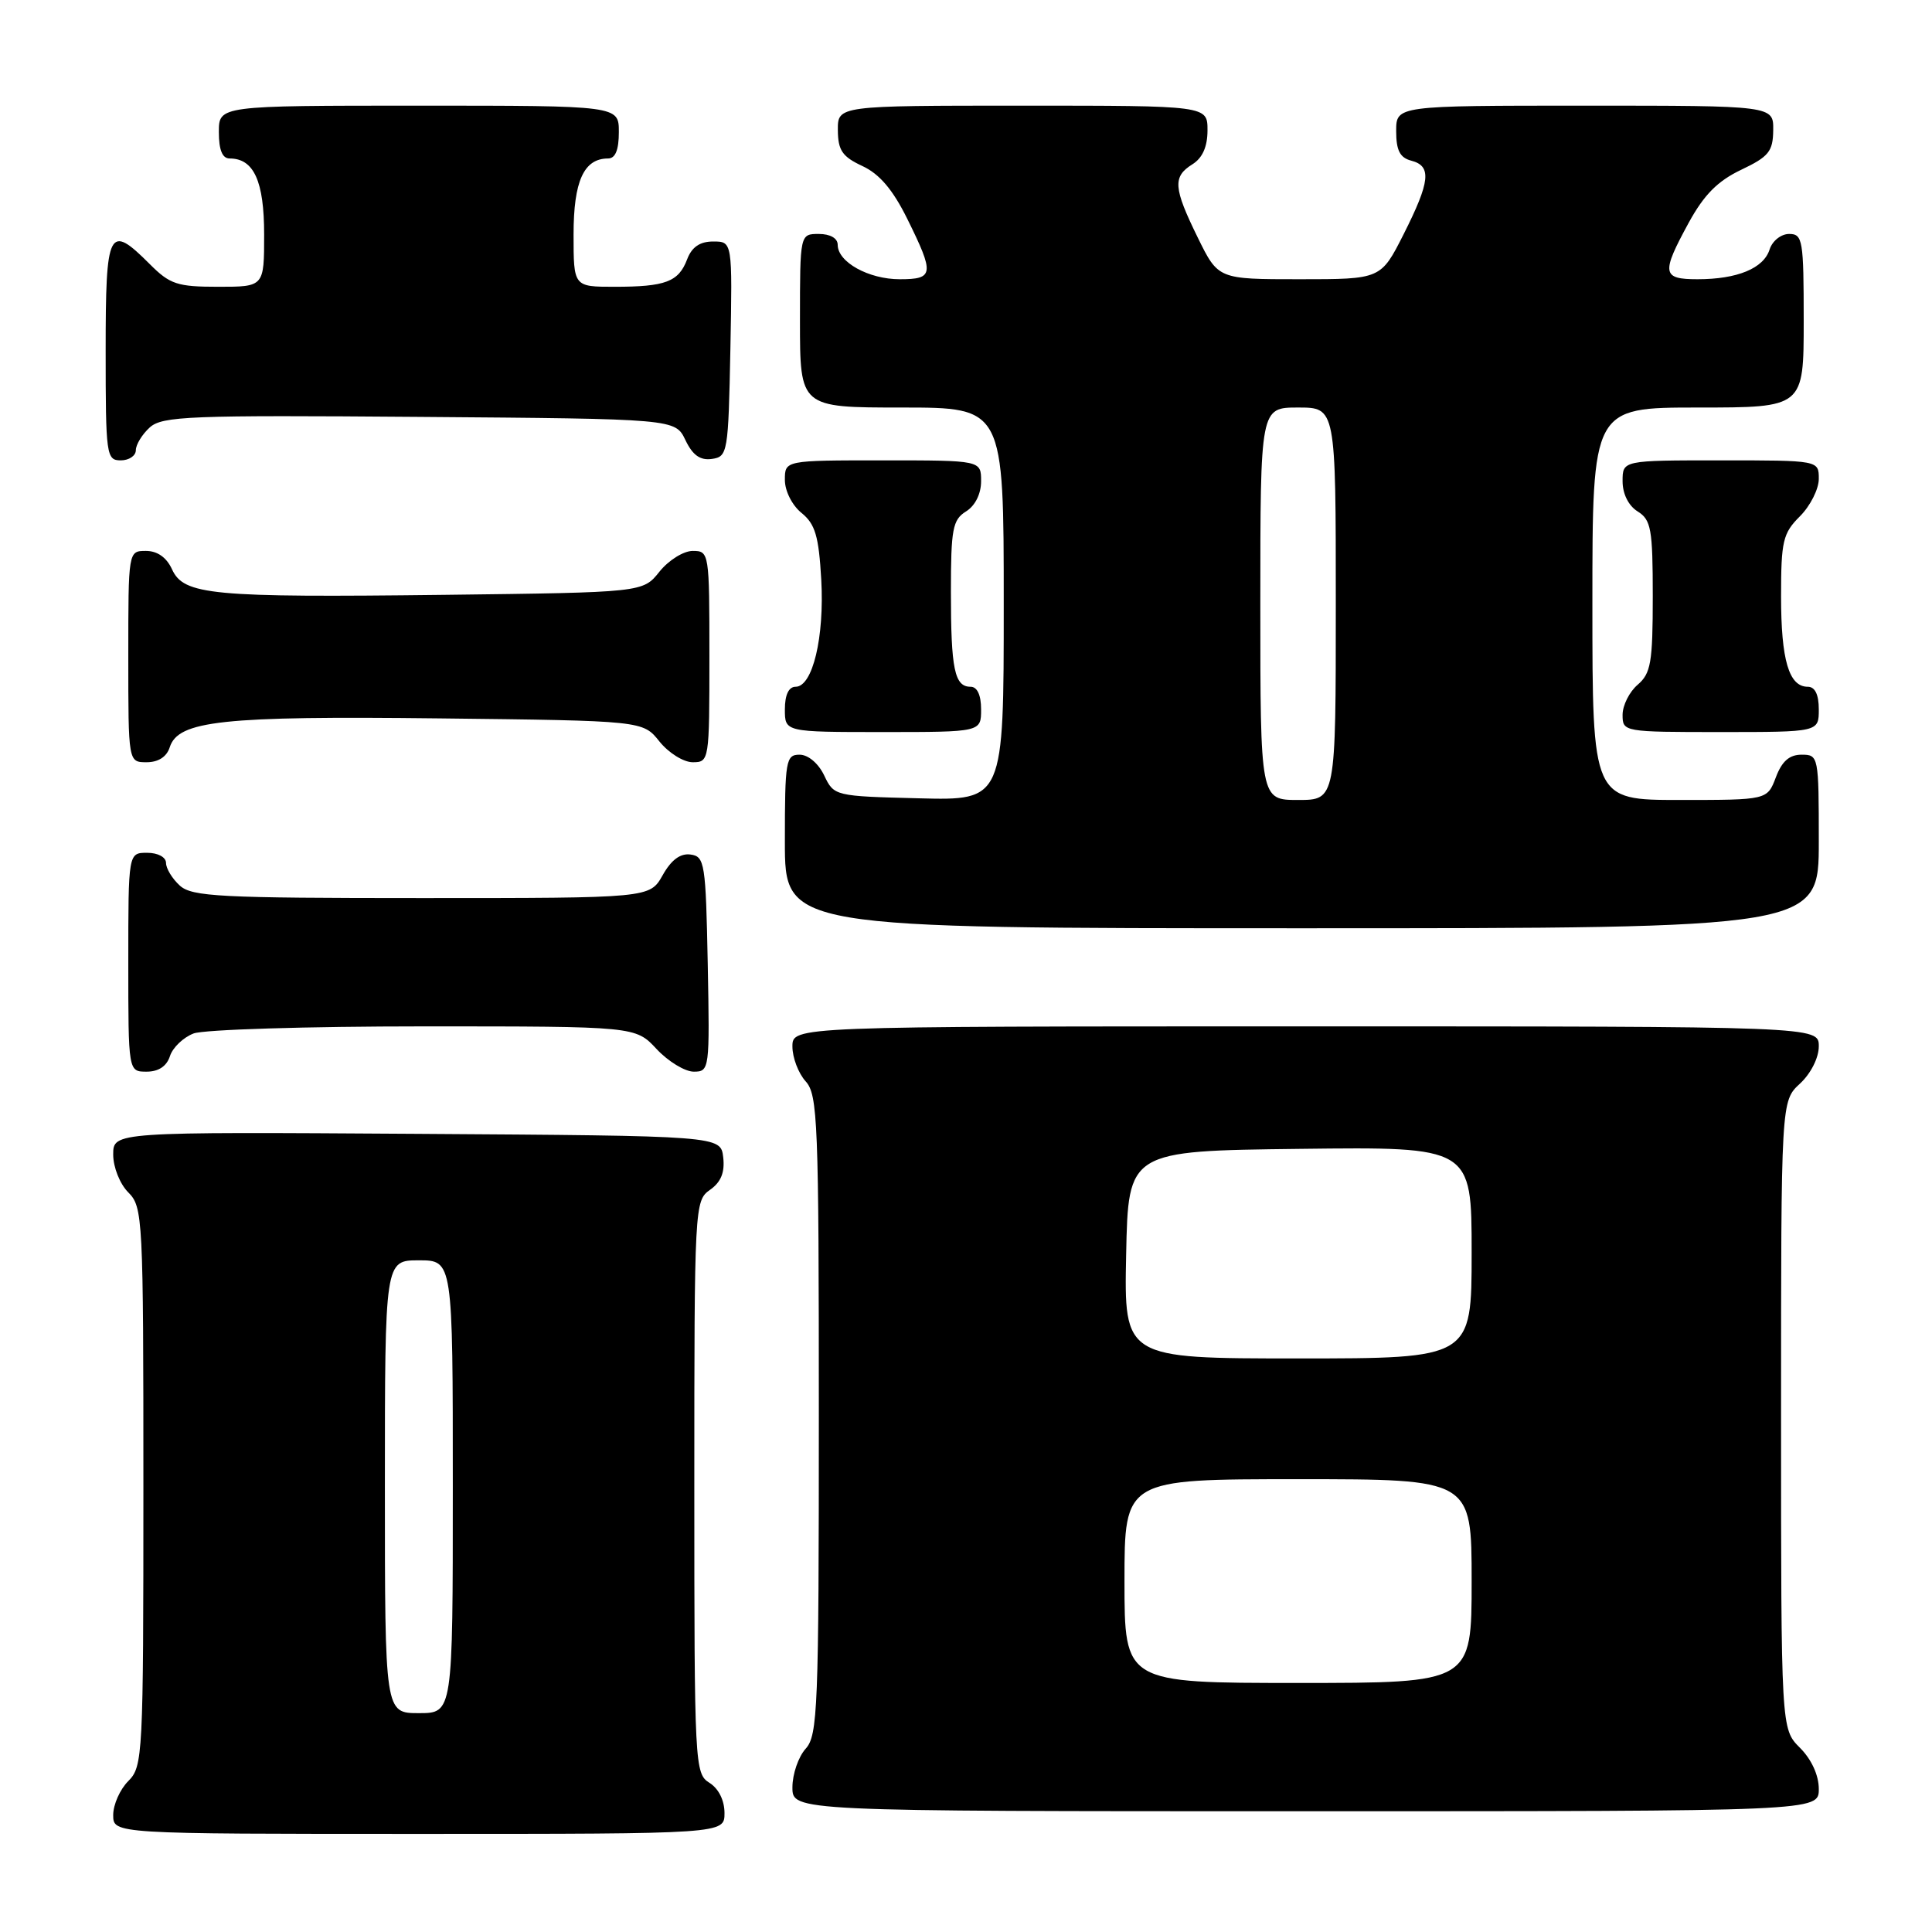 <?xml version="1.0" encoding="UTF-8" standalone="no"?>
<!DOCTYPE svg PUBLIC "-//W3C//DTD SVG 1.1//EN" "http://www.w3.org/Graphics/SVG/1.1/DTD/svg11.dtd" >
<svg xmlns="http://www.w3.org/2000/svg" xmlns:xlink="http://www.w3.org/1999/xlink" version="1.1" viewBox="0 0 256 256">
 <g >
 <path fill="currentColor"
d=" M 96.00 240.24 C 96.00 238.56 95.22 236.99 94.00 236.23 C 92.06 235.02 92.00 233.90 92.00 197.05 C 92.00 159.78 92.04 159.09 94.08 157.66 C 95.53 156.64 96.06 155.36 95.83 153.35 C 95.50 150.50 95.50 150.50 55.25 150.24 C 15.00 149.98 15.00 149.98 15.00 152.99 C 15.00 154.67 15.89 156.89 17.00 158.00 C 18.93 159.93 19.00 161.33 19.00 197.00 C 19.00 232.67 18.93 234.07 17.00 236.00 C 15.90 237.10 15.00 239.12 15.00 240.50 C 15.00 243.00 15.00 243.00 55.50 243.00 C 96.00 243.00 96.00 243.00 96.00 240.24 Z  M 241.00 237.05 C 241.00 235.23 240.04 233.13 238.50 231.59 C 236.00 229.09 236.00 229.09 236.00 187.50 C 236.00 145.90 236.00 145.90 238.50 143.59 C 239.95 142.25 241.00 140.16 241.00 138.64 C 241.00 136.00 241.00 136.00 173.00 136.00 C 105.00 136.00 105.00 136.00 105.00 138.67 C 105.00 140.14 105.79 142.21 106.75 143.28 C 108.36 145.05 108.50 148.63 108.50 187.50 C 108.50 226.37 108.36 229.95 106.75 231.72 C 105.79 232.79 105.00 235.08 105.00 236.83 C 105.00 240.00 105.00 240.00 173.00 240.00 C 241.00 240.00 241.00 240.00 241.00 237.05 Z  M 22.52 139.94 C 22.88 138.81 24.29 137.46 25.65 136.94 C 27.01 136.42 40.75 136.00 56.16 136.00 C 84.20 136.00 84.20 136.00 87.00 139.00 C 88.54 140.65 90.76 142.00 91.93 142.00 C 94.01 142.00 94.05 141.70 93.78 127.75 C 93.52 114.37 93.38 113.48 91.50 113.23 C 90.15 113.04 88.94 113.94 87.80 115.98 C 86.09 119.00 86.09 119.00 55.88 119.00 C 29.16 119.00 25.45 118.81 23.83 117.35 C 22.82 116.43 22.00 115.08 22.00 114.35 C 22.00 113.58 20.93 113.00 19.50 113.00 C 17.00 113.00 17.00 113.00 17.00 127.50 C 17.00 142.00 17.00 142.00 19.43 142.00 C 21.01 142.00 22.09 141.28 22.52 139.94 Z  M 241.00 111.50 C 241.00 100.19 240.96 100.00 238.72 100.00 C 237.10 100.00 236.11 100.87 235.31 103.00 C 234.17 106.00 234.17 106.00 222.59 106.00 C 211.00 106.00 211.00 106.00 211.00 80.00 C 211.00 54.00 211.00 54.00 225.00 54.00 C 239.00 54.00 239.00 54.00 239.00 42.50 C 239.00 31.80 238.87 31.00 237.07 31.00 C 236.00 31.00 234.84 31.92 234.48 33.06 C 233.69 35.56 230.20 37.00 224.93 37.00 C 220.22 37.00 220.10 36.23 223.77 29.50 C 225.79 25.81 227.60 23.98 230.71 22.50 C 234.37 20.76 234.93 20.07 234.96 17.25 C 235.00 14.00 235.00 14.00 210.00 14.00 C 185.00 14.00 185.00 14.00 185.00 17.38 C 185.00 19.93 185.50 20.90 187.00 21.29 C 189.73 22.00 189.52 24.03 185.99 31.03 C 182.97 37.00 182.97 37.00 172.19 37.00 C 161.42 37.00 161.42 37.00 158.71 31.48 C 155.47 24.88 155.37 23.41 158.00 21.77 C 159.34 20.93 160.00 19.44 160.00 17.26 C 160.00 14.00 160.00 14.00 135.50 14.00 C 111.00 14.00 111.00 14.00 111.02 17.25 C 111.04 19.93 111.61 20.76 114.27 22.00 C 116.54 23.05 118.31 25.14 120.22 29.00 C 123.84 36.33 123.76 37.00 119.22 37.00 C 115.10 37.00 111.00 34.73 111.00 32.44 C 111.00 31.57 110.01 31.00 108.50 31.00 C 106.00 31.00 106.00 31.00 106.00 42.50 C 106.00 54.00 106.00 54.00 119.50 54.00 C 133.00 54.00 133.00 54.00 133.00 80.03 C 133.00 106.07 133.00 106.07 121.76 105.78 C 110.60 105.50 110.51 105.48 109.21 102.75 C 108.44 101.14 107.08 100.00 105.95 100.00 C 104.13 100.00 104.00 100.77 104.00 111.50 C 104.00 123.00 104.00 123.00 172.50 123.00 C 241.00 123.00 241.00 123.00 241.00 111.50 Z  M 22.49 99.02 C 23.61 95.49 29.46 94.86 58.17 95.19 C 85.19 95.50 85.19 95.50 87.38 98.25 C 88.59 99.76 90.57 101.00 91.79 101.00 C 93.97 101.00 94.00 100.78 94.00 87.00 C 94.00 73.22 93.97 73.00 91.79 73.00 C 90.57 73.00 88.59 74.24 87.38 75.75 C 85.19 78.50 85.19 78.50 58.85 78.82 C 27.98 79.19 24.35 78.85 22.79 75.43 C 22.07 73.86 20.85 73.00 19.34 73.00 C 17.00 73.00 17.00 73.00 17.00 87.00 C 17.00 101.00 17.00 101.00 19.43 101.00 C 20.98 101.00 22.09 100.28 22.49 99.02 Z  M 130.00 94.00 C 130.00 92.10 129.49 91.00 128.61 91.00 C 126.48 91.00 126.00 88.68 126.00 78.43 C 126.00 70.10 126.23 68.87 128.00 67.77 C 129.22 67.01 130.00 65.44 130.00 63.76 C 130.00 61.00 130.00 61.00 117.00 61.00 C 104.00 61.00 104.00 61.00 104.00 63.59 C 104.00 65.06 104.96 66.96 106.21 67.97 C 108.02 69.44 108.49 71.03 108.82 76.79 C 109.25 84.44 107.68 91.00 105.42 91.00 C 104.51 91.00 104.00 92.07 104.00 94.00 C 104.00 97.00 104.00 97.00 117.00 97.00 C 130.00 97.00 130.00 97.00 130.00 94.00 Z  M 241.00 94.00 C 241.00 92.03 240.50 91.00 239.54 91.00 C 237.04 91.00 236.00 87.46 236.00 79.02 C 236.00 71.70 236.24 70.66 238.50 68.41 C 239.88 67.03 241.00 64.80 241.00 63.45 C 241.00 61.00 241.00 61.00 228.00 61.00 C 215.00 61.00 215.00 61.00 215.00 63.76 C 215.00 65.44 215.78 67.01 217.00 67.77 C 218.78 68.88 219.00 70.10 219.00 79.02 C 219.00 87.78 218.75 89.23 217.00 90.73 C 215.90 91.67 215.00 93.47 215.00 94.72 C 215.00 96.98 215.14 97.00 228.00 97.00 C 241.00 97.00 241.00 97.00 241.00 94.00 Z  M 18.00 59.65 C 18.00 58.92 18.83 57.56 19.84 56.64 C 21.50 55.14 25.10 55.00 55.58 55.24 C 89.47 55.50 89.47 55.50 90.82 58.31 C 91.78 60.32 92.78 61.03 94.33 60.81 C 96.42 60.51 96.51 60.01 96.78 46.25 C 97.05 32.00 97.05 32.00 94.50 32.00 C 92.74 32.00 91.67 32.73 91.05 34.36 C 89.92 37.35 88.18 38.00 81.42 38.00 C 76.00 38.00 76.00 38.00 76.00 31.07 C 76.00 24.00 77.36 21.00 80.57 21.00 C 81.54 21.00 82.00 19.87 82.00 17.50 C 82.00 14.00 82.00 14.00 55.50 14.00 C 29.00 14.00 29.00 14.00 29.00 17.50 C 29.00 19.87 29.46 21.00 30.43 21.00 C 33.64 21.00 35.00 24.00 35.00 31.07 C 35.00 38.00 35.00 38.00 28.92 38.00 C 23.50 38.00 22.52 37.68 19.85 35.00 C 14.40 29.55 14.00 30.34 14.00 46.50 C 14.00 60.33 14.09 61.00 16.00 61.00 C 17.10 61.00 18.00 60.39 18.00 59.65 Z  M 51.00 197.00 C 51.00 167.00 51.00 167.00 55.50 167.00 C 60.00 167.00 60.00 167.00 60.00 197.00 C 60.00 227.00 60.00 227.00 55.50 227.00 C 51.00 227.00 51.00 227.00 51.00 197.00 Z  M 149.00 209.50 C 149.00 196.00 149.00 196.00 172.00 196.00 C 195.00 196.00 195.00 196.00 195.00 209.50 C 195.00 223.00 195.00 223.00 172.00 223.00 C 149.00 223.00 149.00 223.00 149.00 209.50 Z  M 149.22 166.25 C 149.50 152.50 149.50 152.50 172.25 152.23 C 195.00 151.96 195.00 151.96 195.00 165.98 C 195.00 180.00 195.00 180.00 171.97 180.00 C 148.94 180.00 148.94 180.00 149.22 166.25 Z  M 167.00 80.00 C 167.00 54.00 167.00 54.00 172.00 54.00 C 177.00 54.00 177.00 54.00 177.00 80.00 C 177.00 106.00 177.00 106.00 172.00 106.00 C 167.00 106.00 167.00 106.00 167.00 80.00 Z "/>
</g>
</svg>